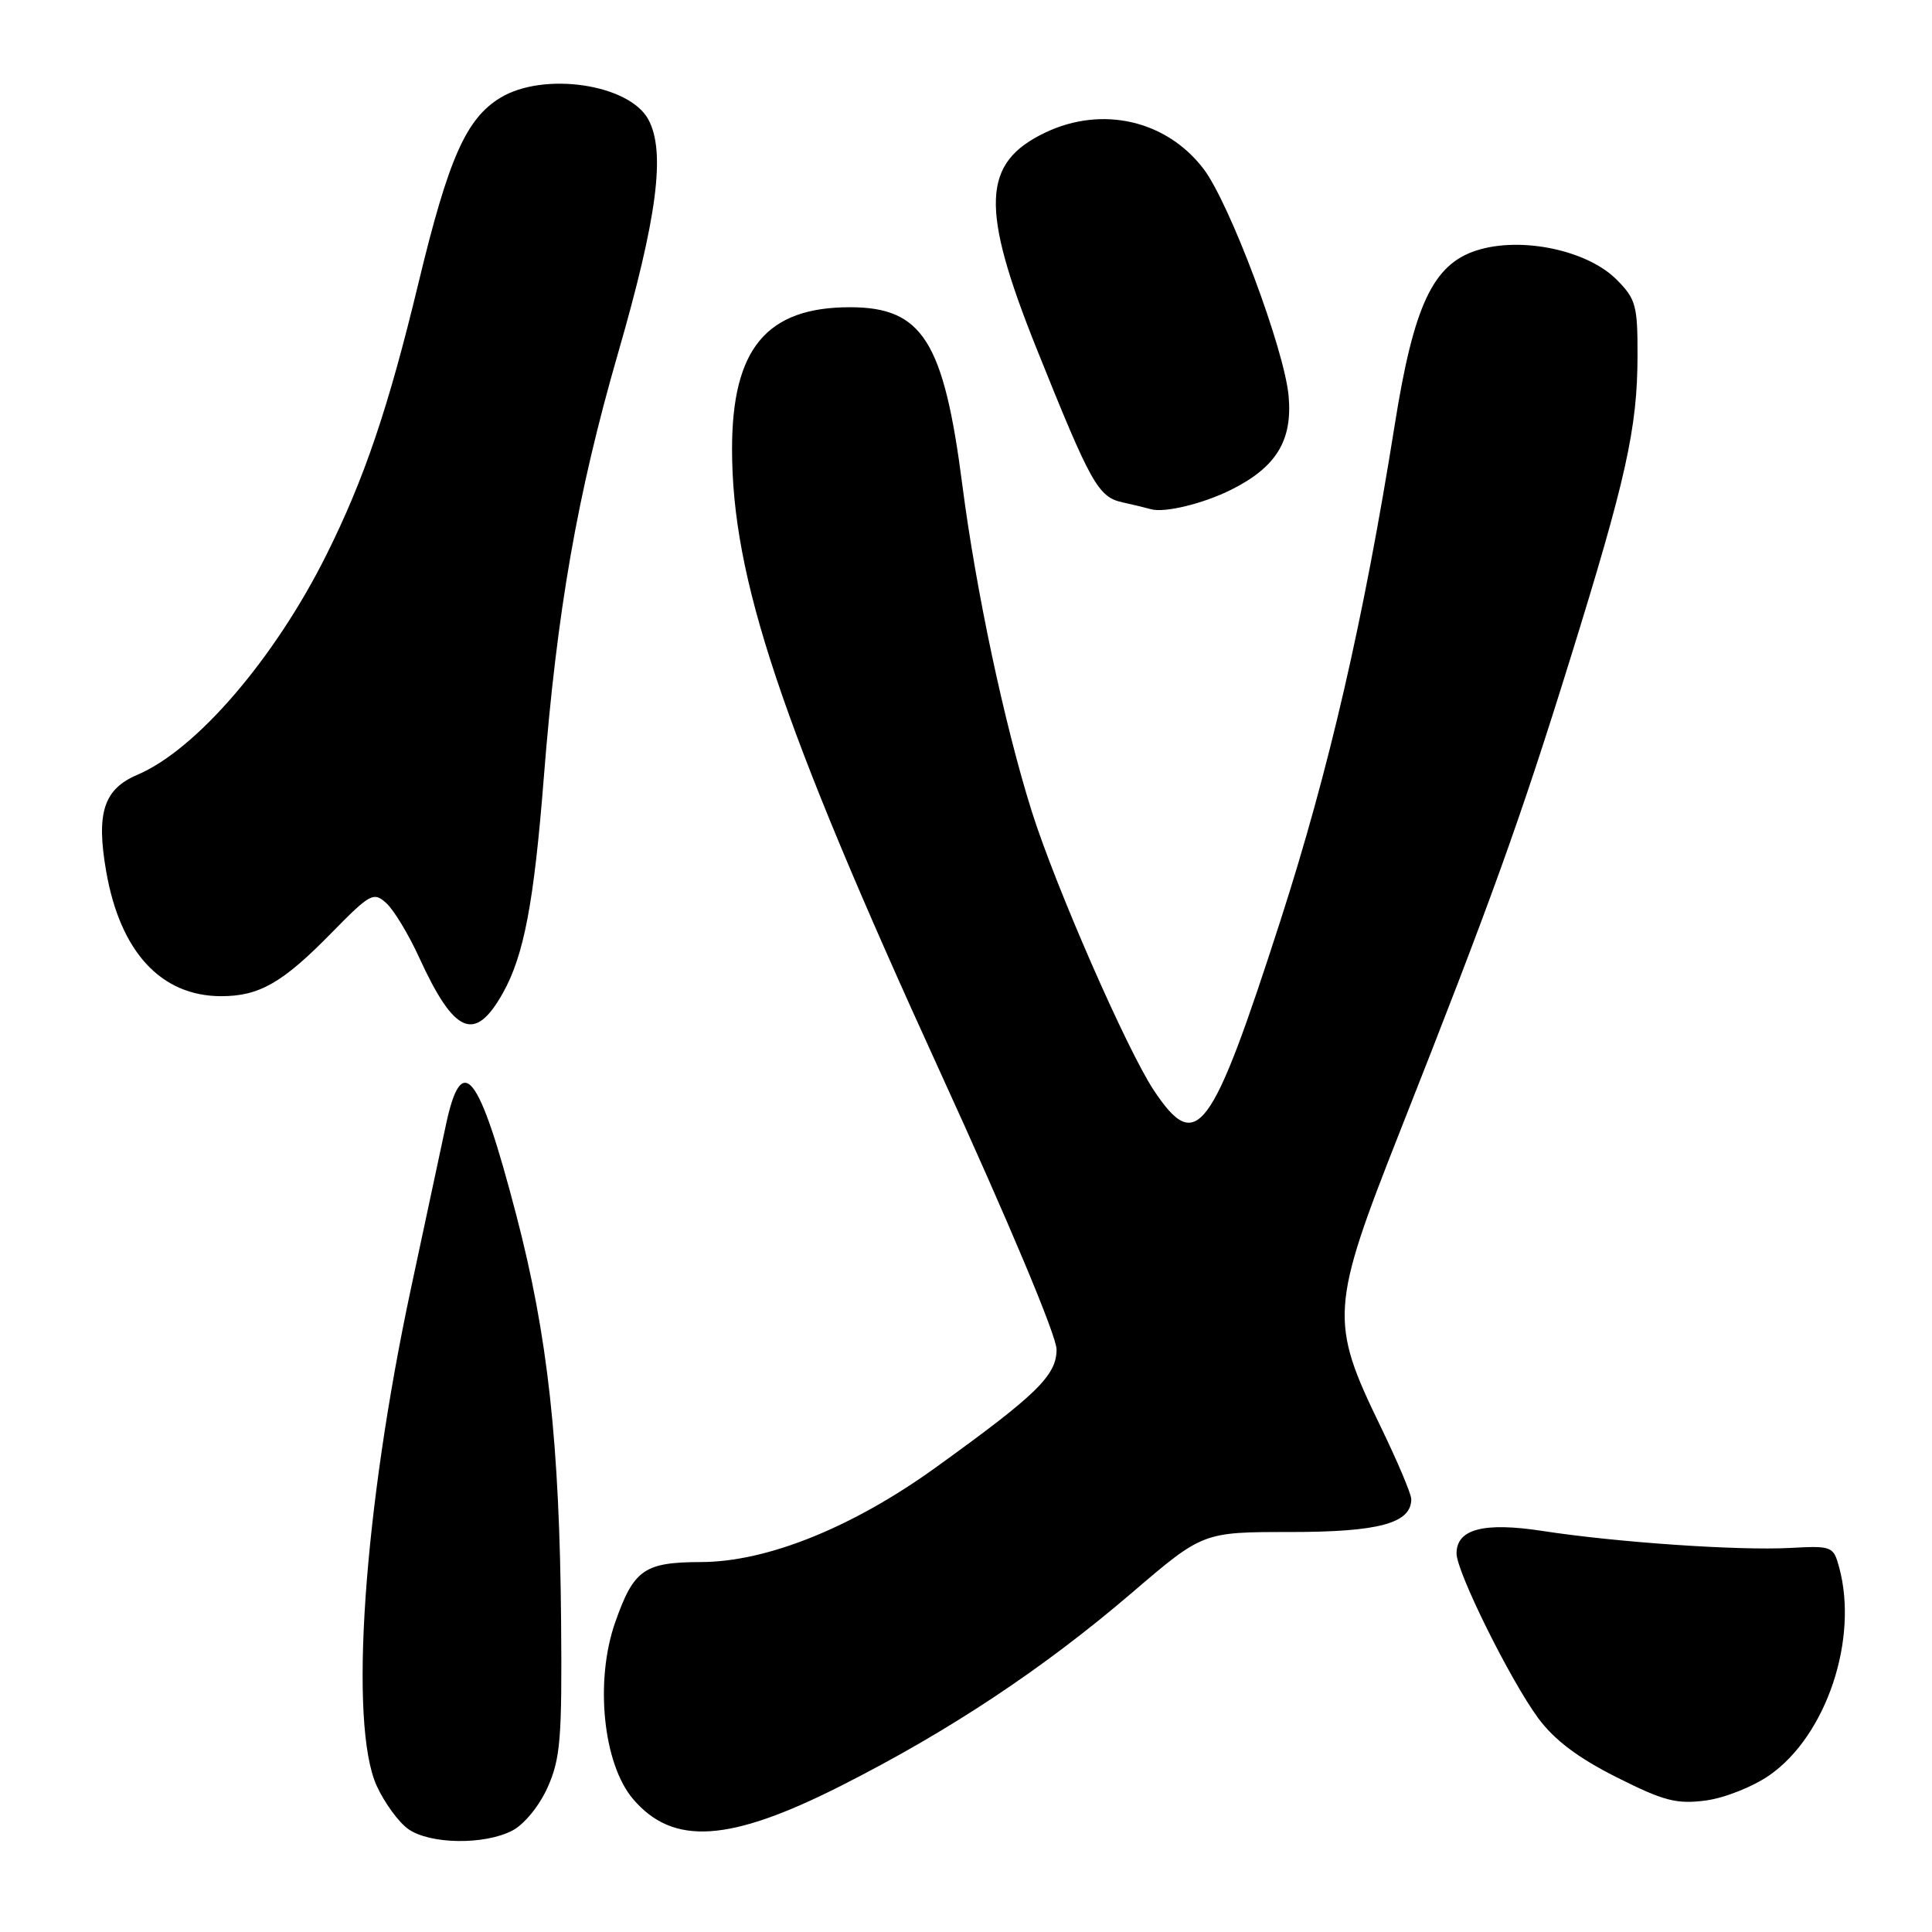 <?xml version="1.0" encoding="UTF-8" standalone="no"?>
<!DOCTYPE svg PUBLIC "-//W3C//DTD SVG 1.1//EN" "http://www.w3.org/Graphics/SVG/1.1/DTD/svg11.dtd" >
<svg xmlns="http://www.w3.org/2000/svg" xmlns:xlink="http://www.w3.org/1999/xlink" version="1.1" viewBox="0 0 256 256">
 <g >
 <path fill="currentColor"
d=" M 67.87 242.57 C 69.46 241.75 71.46 239.30 72.57 236.82 C 74.26 233.03 74.48 230.34 74.35 215.00 C 74.15 191.22 72.59 177.00 68.41 161.00 C 63.43 141.91 61.17 139.09 59.04 149.27 C 58.43 152.15 56.37 161.79 54.46 170.70 C 48.18 200.04 46.21 228.47 49.91 236.62 C 50.94 238.88 52.83 241.47 54.11 242.37 C 56.99 244.38 64.16 244.49 67.87 242.57 Z  M 111.47 236.61 C 125.82 229.35 138.23 221.11 149.94 211.09 C 159.38 203.00 159.38 203.00 170.97 203.00 C 182.72 203.00 187.00 201.84 187.00 198.64 C 187.00 197.95 185.15 193.59 182.90 188.95 C 176.17 175.09 176.29 173.25 185.47 150.00 C 197.58 119.34 201.38 108.80 208.01 87.47 C 215.47 63.47 216.96 56.76 216.98 47.17 C 217.00 40.46 216.76 39.61 214.19 37.03 C 210.29 33.14 201.57 31.31 195.70 33.17 C 189.88 35.01 187.33 40.42 184.81 56.29 C 180.69 82.14 176.12 101.96 169.66 122.00 C 160.49 150.41 158.57 152.99 152.90 144.49 C 149.34 139.14 139.84 117.43 136.71 107.50 C 133.07 95.91 129.33 78.30 127.52 64.31 C 125.06 45.19 122.23 40.71 112.62 40.71 C 101.57 40.71 97.00 46.21 97.00 59.50 C 97.00 76.58 103.39 95.71 124.54 141.97 C 133.68 161.95 140.00 177.01 140.00 178.81 C 140.00 182.25 137.40 184.79 123.93 194.49 C 112.93 202.41 101.62 206.96 92.90 206.98 C 85.36 207.00 83.98 207.96 81.53 214.93 C 78.79 222.68 79.90 233.71 83.89 238.39 C 89.19 244.60 96.64 244.12 111.47 236.61 Z  M 234.49 235.21 C 242.02 229.94 246.29 217.16 243.69 207.65 C 242.94 204.89 242.73 204.81 237.21 205.11 C 230.35 205.48 214.19 204.37 204.40 202.86 C 196.61 201.66 193.00 202.60 193.00 205.84 C 193.00 208.28 200.10 222.60 203.81 227.65 C 205.94 230.54 209.07 232.91 214.18 235.48 C 220.45 238.64 222.14 239.08 226.00 238.58 C 228.51 238.25 232.26 236.76 234.49 235.21 Z  M 66.62 131.61 C 69.43 126.60 70.75 119.65 72.06 103.00 C 73.80 80.91 76.49 65.53 81.89 46.81 C 87.09 28.81 88.22 20.14 85.92 15.85 C 83.39 11.13 72.03 9.46 66.29 12.96 C 61.75 15.73 59.43 20.98 55.44 37.54 C 51.47 54.02 48.28 63.44 43.26 73.50 C 36.40 87.26 26.02 99.34 18.21 102.66 C 13.74 104.56 12.72 107.71 14.07 115.46 C 15.92 126.12 21.33 131.99 29.30 132.00 C 34.36 132.00 37.44 130.24 43.94 123.60 C 49.06 118.38 49.50 118.14 51.19 119.67 C 52.18 120.57 54.14 123.81 55.54 126.87 C 60.20 137.05 62.91 138.21 66.62 131.61 Z  M 163.16 64.88 C 169.11 61.90 171.27 58.38 170.75 52.50 C 170.21 46.32 162.94 26.92 159.47 22.37 C 154.56 15.94 146.06 13.98 138.54 17.55 C 130.09 21.56 129.85 27.48 137.36 46.21 C 144.58 64.19 145.51 65.86 148.77 66.57 C 150.27 66.90 151.95 67.31 152.50 67.47 C 154.29 67.99 159.42 66.75 163.16 64.88 Z "/>
</g>
</svg>